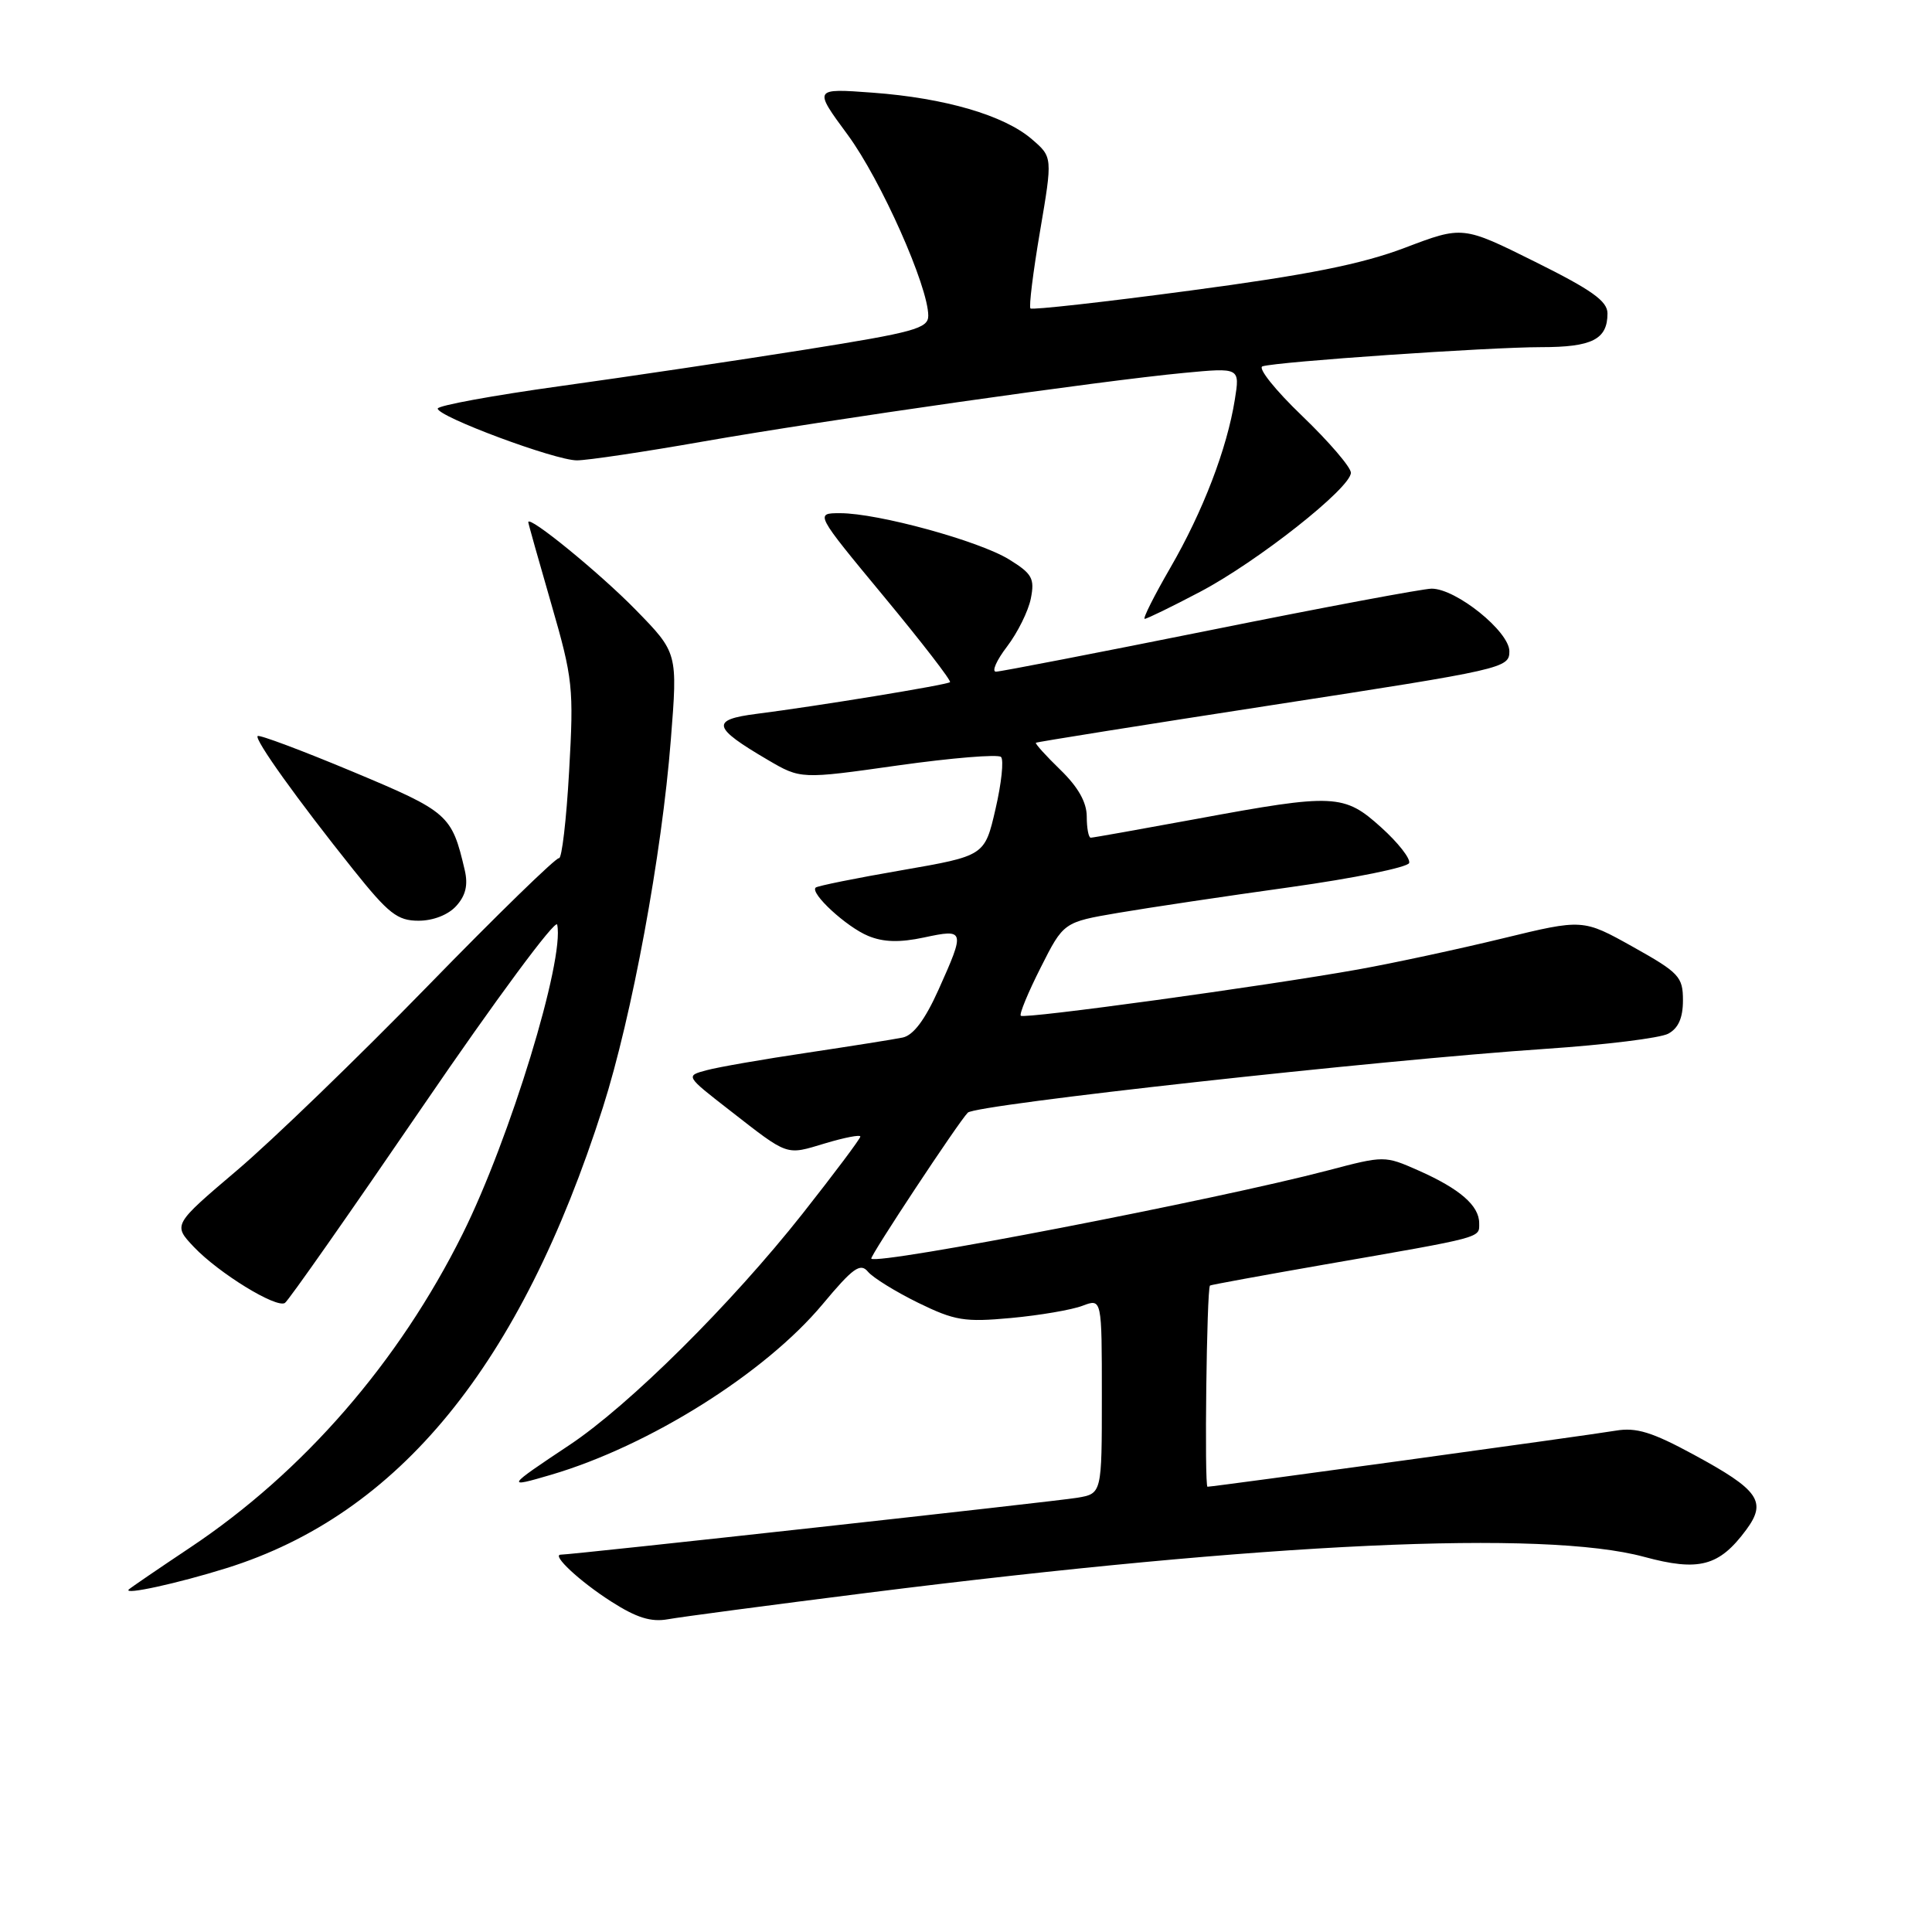 <?xml version="1.0" encoding="UTF-8" standalone="no"?>
<!DOCTYPE svg PUBLIC "-//W3C//DTD SVG 1.1//EN" "http://www.w3.org/Graphics/SVG/1.1/DTD/svg11.dtd" >
<svg xmlns="http://www.w3.org/2000/svg" xmlns:xlink="http://www.w3.org/1999/xlink" version="1.1" viewBox="0 0 256 256">
 <g >
 <path fill="currentColor"
d=" M 115.00 211.05 C 167.91 204.40 204.59 202.70 217.85 206.29 C 225.12 208.26 227.80 207.55 231.38 202.71 C 234.15 198.97 233.08 197.43 224.43 192.75 C 218.90 189.75 216.81 189.11 214.09 189.57 C 210.50 190.18 160.86 197.00 160.00 197.00 C 159.57 197.00 159.89 170.77 160.33 170.34 C 160.43 170.25 167.25 169.00 175.50 167.56 C 196.78 163.86 196.00 164.06 196.00 162.08 C 196.00 159.75 193.43 157.52 187.94 155.09 C 183.48 153.12 183.43 153.12 175.98 155.08 C 161.28 158.95 116.31 167.64 115.45 166.78 C 115.20 166.54 127.03 148.64 128.24 147.43 C 129.31 146.36 182.57 140.48 204.77 138.98 C 212.65 138.45 219.98 137.55 221.05 136.97 C 222.39 136.25 223.00 134.88 223.00 132.55 C 223.00 129.43 222.50 128.89 216.37 125.46 C 209.74 121.76 209.74 121.76 199.12 124.34 C 193.28 125.76 184.68 127.61 180.00 128.45 C 167.64 130.66 135.71 135.05 135.26 134.59 C 135.04 134.38 136.23 131.50 137.90 128.20 C 140.93 122.19 140.93 122.19 148.22 120.95 C 152.22 120.27 162.44 118.74 170.93 117.56 C 179.42 116.37 186.52 114.93 186.72 114.35 C 186.91 113.77 185.25 111.65 183.03 109.65 C 178.10 105.19 176.83 105.13 158.60 108.50 C 151.15 109.87 144.82 111.00 144.53 111.00 C 144.24 111.00 144.00 109.74 144.00 108.20 C 144.00 106.31 142.86 104.29 140.51 102.01 C 138.60 100.16 137.14 98.54 137.26 98.42 C 137.39 98.31 151.56 96.05 168.75 93.40 C 199.24 88.70 200.00 88.53 200.00 86.30 C 200.00 83.68 192.95 78.00 189.70 78.00 C 188.60 78.00 175.40 80.47 160.37 83.50 C 145.33 86.52 132.55 89.00 131.97 89.00 C 131.38 89.00 132.04 87.50 133.44 85.67 C 134.84 83.83 136.26 80.97 136.59 79.31 C 137.12 76.65 136.77 76.02 133.71 74.13 C 129.73 71.67 116.33 68.00 111.33 68.00 C 107.98 68.00 107.98 68.00 117.12 79.04 C 122.15 85.11 126.09 90.22 125.88 90.39 C 125.45 90.76 108.20 93.58 100.24 94.59 C 94.14 95.37 94.38 96.38 101.72 100.68 C 106.10 103.25 106.10 103.25 119.01 101.42 C 126.12 100.42 132.25 99.92 132.64 100.30 C 133.03 100.69 132.70 103.80 131.91 107.20 C 130.48 113.40 130.48 113.40 119.49 115.31 C 113.45 116.35 108.31 117.39 108.08 117.61 C 107.30 118.35 112.17 122.83 115.03 124.01 C 117.05 124.85 119.20 124.91 122.44 124.22 C 127.86 123.06 127.91 123.23 124.36 131.14 C 122.57 135.12 121.03 137.18 119.61 137.48 C 118.45 137.72 112.76 138.62 106.97 139.49 C 101.18 140.35 95.18 141.39 93.63 141.81 C 90.82 142.56 90.82 142.56 96.66 147.10 C 104.57 153.26 104.07 153.08 109.33 151.50 C 111.90 150.73 114.00 150.32 114.00 150.60 C 114.00 150.88 110.56 155.47 106.35 160.81 C 96.89 172.79 83.37 186.21 75.46 191.47 C 67.04 197.07 66.96 197.20 73.04 195.41 C 86.04 191.58 101.36 181.96 108.99 172.83 C 113.02 168.00 114.00 167.29 115.01 168.51 C 115.67 169.30 118.66 171.15 121.65 172.62 C 126.52 175.00 127.81 175.21 133.98 174.64 C 137.77 174.29 142.03 173.56 143.44 173.02 C 146.00 172.05 146.00 172.05 146.00 184.98 C 146.00 197.91 146.00 197.91 142.75 198.46 C 139.94 198.94 75.83 206.00 74.31 206.00 C 73.01 206.00 76.83 209.56 81.00 212.22 C 84.34 214.36 86.27 214.96 88.50 214.56 C 90.15 214.26 102.07 212.68 115.00 211.05 Z  M 30.00 207.79 C 52.86 200.65 68.99 180.90 79.89 146.73 C 83.74 134.65 87.70 113.24 88.89 98.00 C 89.80 86.50 89.80 86.50 84.22 80.79 C 79.47 75.93 70.00 68.20 70.00 69.19 C 70.00 69.36 71.37 74.23 73.04 80.00 C 75.92 89.96 76.04 91.11 75.41 102.21 C 75.05 108.65 74.44 113.82 74.07 113.71 C 73.70 113.59 65.85 121.23 56.64 130.69 C 47.43 140.14 36.07 151.12 31.40 155.08 C 22.91 162.29 22.91 162.29 25.70 165.24 C 28.99 168.70 36.59 173.37 37.75 172.65 C 38.20 172.38 46.42 160.64 56.03 146.58 C 65.64 132.51 73.65 121.68 73.83 122.52 C 74.83 127.16 67.57 150.90 61.30 163.50 C 52.84 180.50 40.20 195.05 25.21 205.05 C 20.97 207.88 17.31 210.38 17.07 210.61 C 16.26 211.40 23.54 209.81 30.00 207.79 Z  M 60.46 120.04 C 61.71 118.66 62.04 117.26 61.58 115.29 C 59.86 107.94 59.45 107.57 46.71 102.24 C 40.01 99.44 34.35 97.32 34.14 97.53 C 33.69 97.98 39.38 105.93 46.83 115.25 C 51.49 121.08 52.67 122.00 55.46 122.00 C 57.40 122.00 59.40 121.22 60.46 120.04 Z  M 158.98 78.44 C 166.60 74.44 179.00 64.65 179.00 62.64 C 179.00 61.91 176.09 58.52 172.54 55.11 C 168.98 51.70 166.62 48.74 167.29 48.54 C 169.28 47.92 197.29 46.00 204.20 46.00 C 210.97 46.00 213.00 44.97 213.00 41.53 C 213.00 39.90 210.92 38.42 203.41 34.69 C 193.82 29.92 193.82 29.92 186.16 32.83 C 180.40 35.01 173.34 36.42 157.72 38.50 C 146.29 40.03 136.76 41.09 136.54 40.87 C 136.32 40.65 136.89 36.04 137.81 30.64 C 139.48 20.81 139.48 20.81 136.72 18.44 C 133.05 15.28 125.23 12.99 115.64 12.28 C 107.78 11.70 107.78 11.70 112.33 17.87 C 116.72 23.84 123.00 37.94 123.00 41.84 C 123.00 43.52 121.14 44.03 106.75 46.32 C 97.81 47.74 83.19 49.92 74.25 51.16 C 65.31 52.40 58.00 53.74 58.00 54.14 C 58.00 55.21 73.55 61.00 76.44 61.00 C 77.82 61.00 85.35 59.88 93.18 58.50 C 109.40 55.66 145.87 50.45 156.90 49.41 C 164.30 48.71 164.30 48.71 163.62 52.96 C 162.58 59.47 159.40 67.76 155.07 75.24 C 152.92 78.96 151.39 82.00 151.68 82.00 C 151.97 82.00 155.26 80.40 158.98 78.44 Z "/>
</g>
</svg>